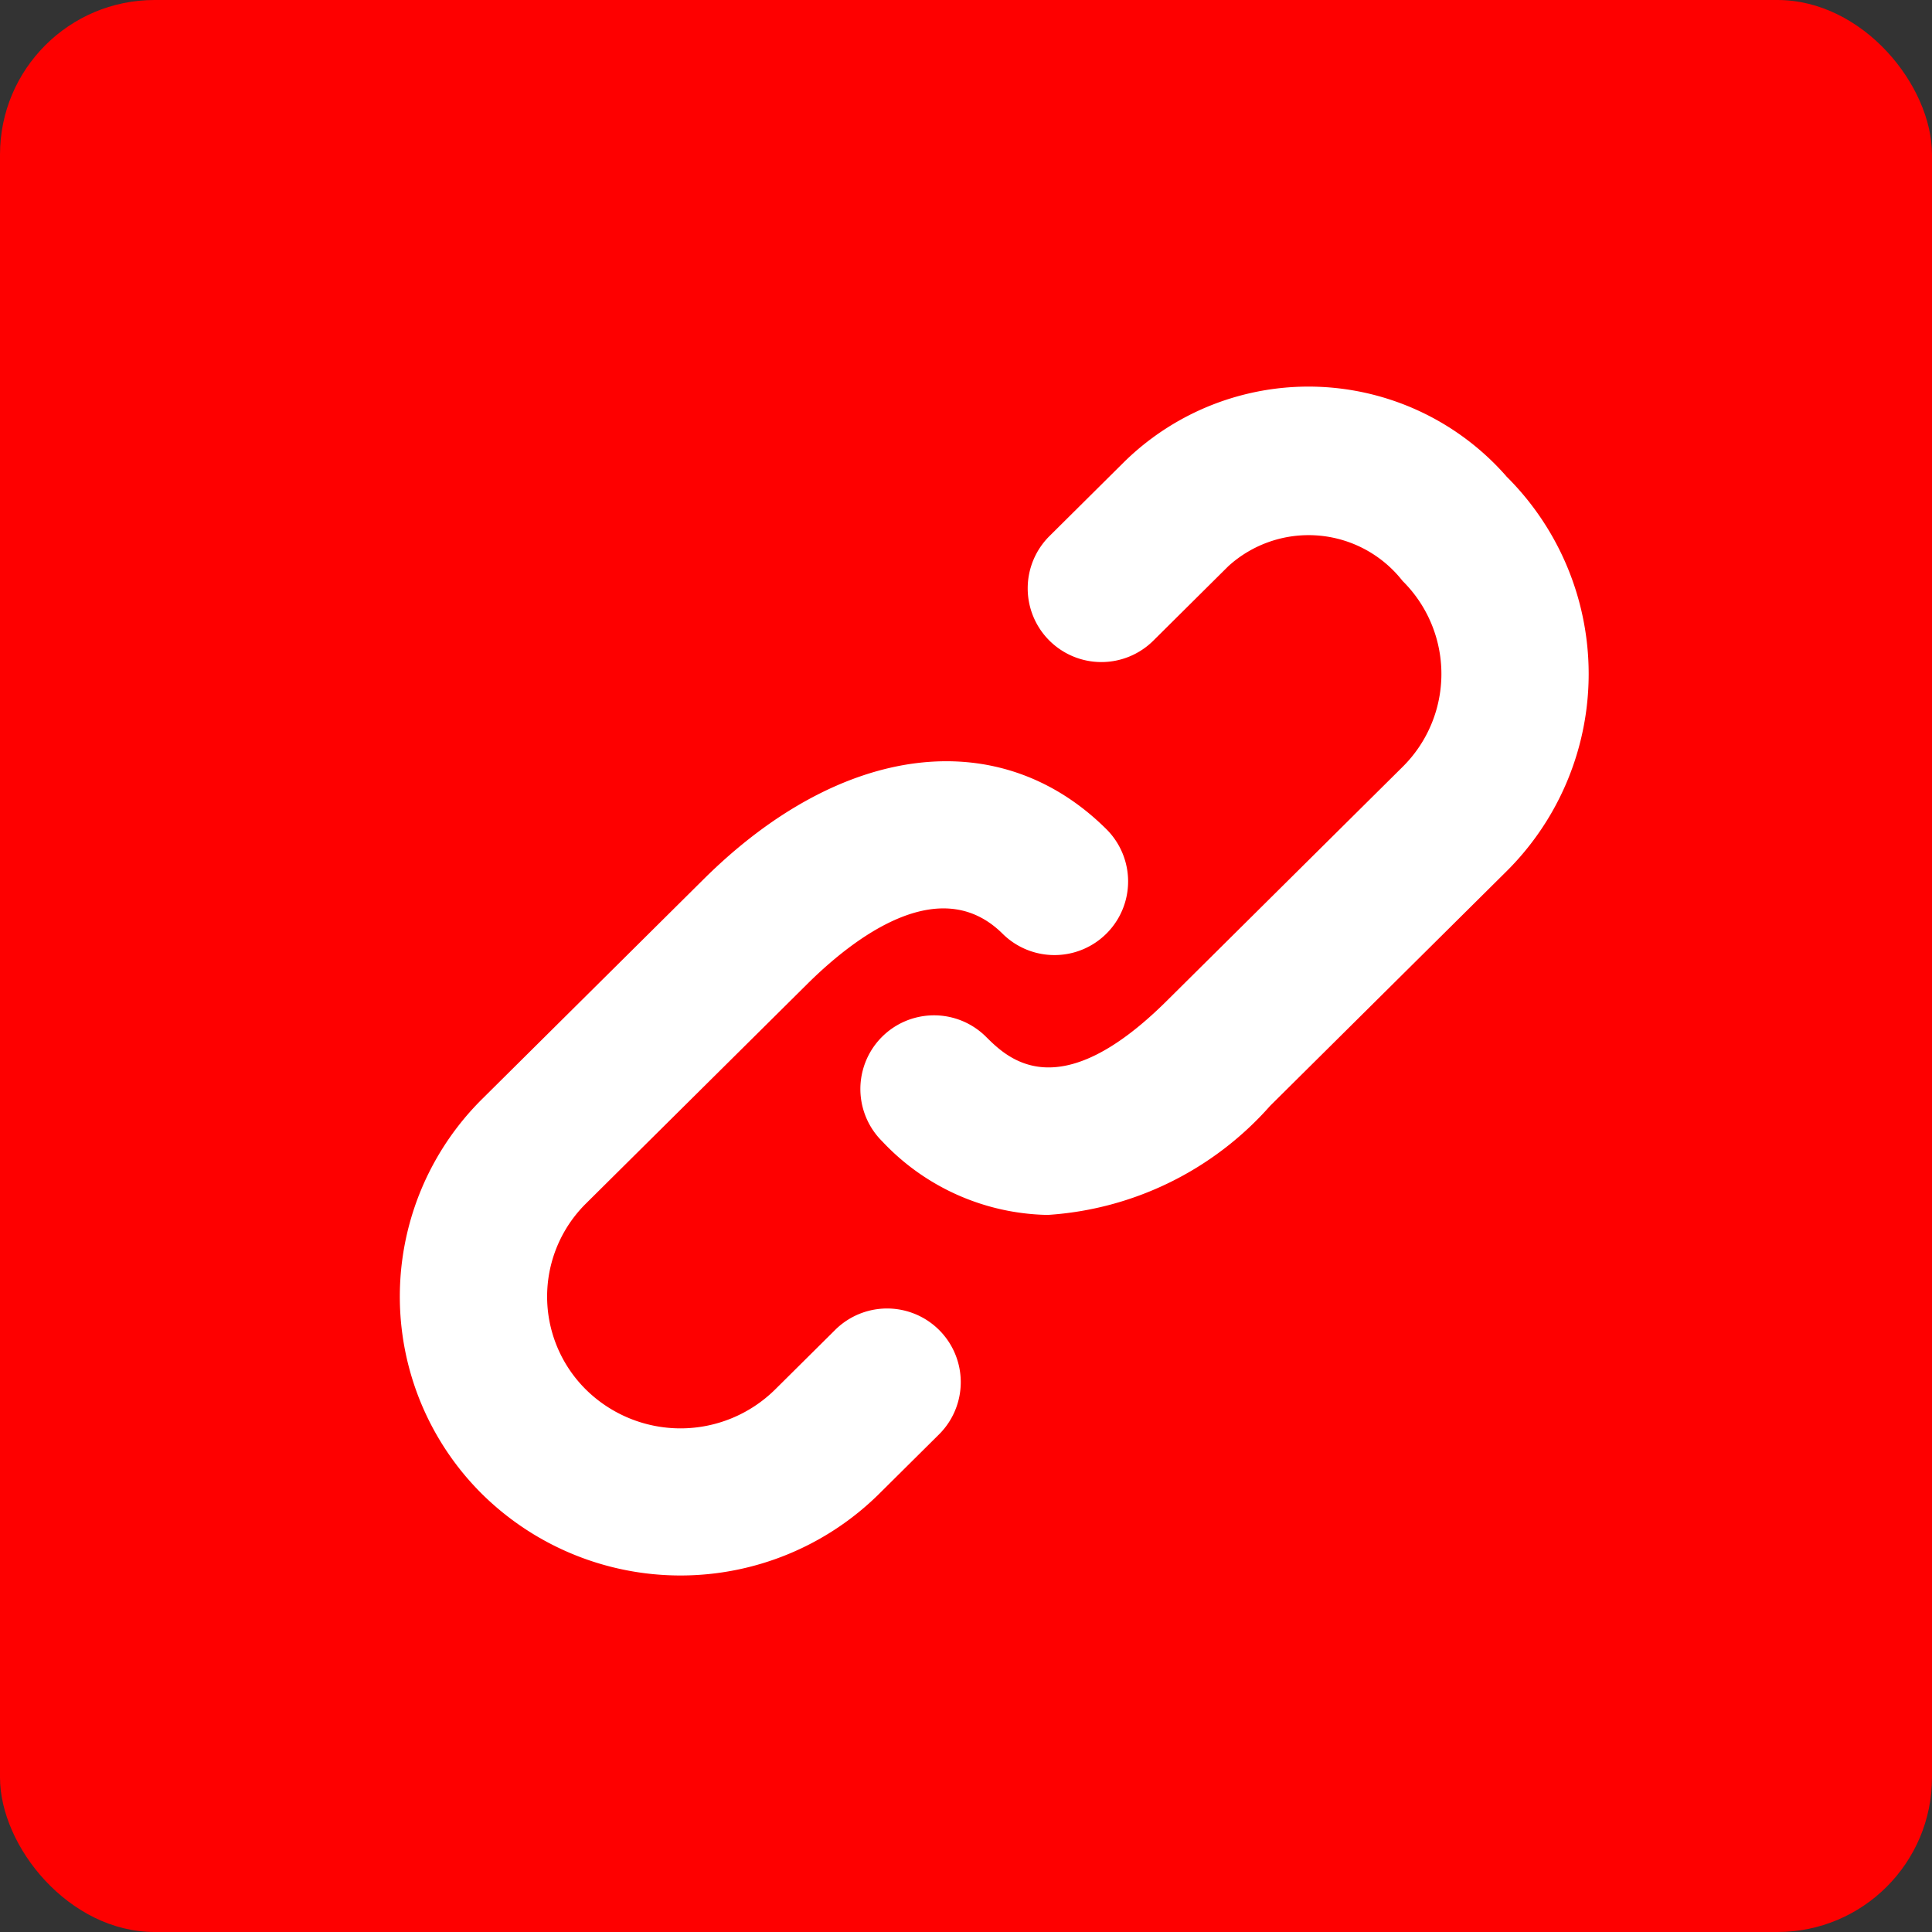<svg xmlns="http://www.w3.org/2000/svg" width="25" height="25" viewBox="0 0 25 25"><rect x="0" y="0" width="25" height="25" fill="#333333" stroke="none"/><defs><style>.a{fill:#fe0000;}.b{fill:#fff;}</style></defs><rect class="a" width="25" height="25" rx="2"/><g transform="translate(5.173 5.001)"><path class="b" d="M5.635,12.207l-.779.773a1.742,1.742,0,0,1-2.447,0,1.693,1.693,0,0,1,0-2.407L5.275,7.73c.594-.589,1.711-1.456,2.525-.649A.953.953,0,1,0,9.143,5.728c-1.384-1.374-3.43-1.12-5.211.648L1.066,9.22a3.6,3.6,0,0,0,0,5.113,3.655,3.655,0,0,0,5.133,0l.779-.773a.953.953,0,1,0-1.344-1.352ZM14.319,1.162A3.405,3.405,0,0,0,9.377.973l-.97.963A.953.953,0,1,0,9.751,3.289l.97-.963a1.544,1.544,0,0,1,2.255.19,1.692,1.692,0,0,1,0,2.407L9.919,7.956c-1.4,1.387-2.054.736-2.334.458A.953.953,0,1,0,6.242,9.767a3.007,3.007,0,0,0,2.142.953,4.2,4.2,0,0,0,2.878-1.411l3.057-3.033a3.6,3.6,0,0,0,0-5.113Z" transform="translate(0 0)"/></g></svg>